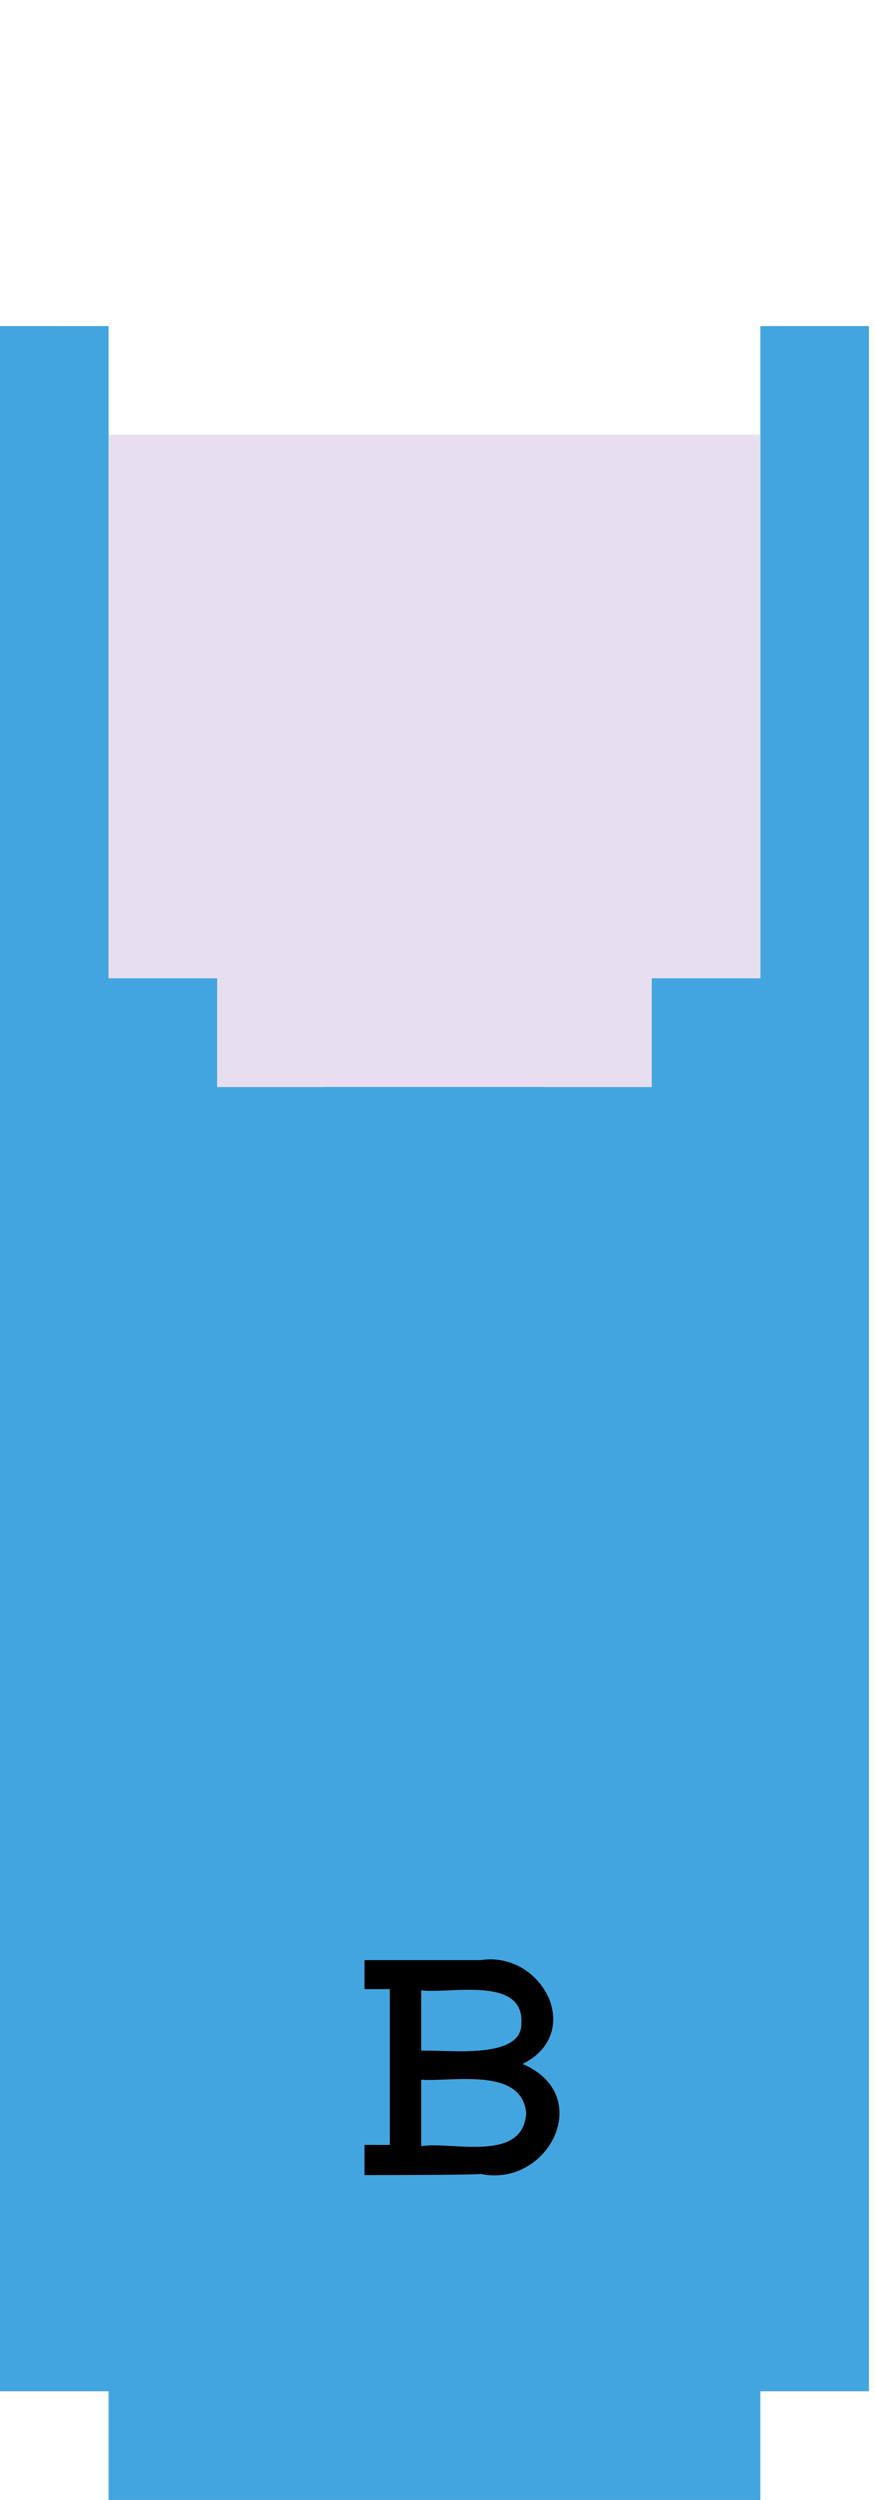 <?xml version="1.0" encoding="utf-8"?>
<!-- Generator: Adobe Illustrator 24.2.0, SVG Export Plug-In . SVG Version: 6.00 Build 0)  -->
<svg version="1.1" id="Camada_1" xmlns="http://www.w3.org/2000/svg" xmlns:xlink="http://www.w3.org/1999/xlink" x="0px" y="0px"
	 viewBox="0 0 72.5 207" style="enable-background:new 0 0 72.5 207;" xml:space="preserve">
<style type="text/css">
	.st0{fill:#43a5df;}
	.st1{fill:#E7DFEF;}
</style >
<g>
	<path class="st0" d="M63,27c0,17.5,0,36.5,0,54h-9v9h-9v-9c-4.5,0-13.5,0-18,0v9h-9v-9H9c0-17.5,0-36.5,0-54H0
		c0,56.9,0,114.1,0,171h9v9c17.5,0,36.5,0,54,0v-9h9c0-56.9,0-114.1,0-171H63z"/>
	<g>
		<path  d="M30.2,180.1v-2.5h2.1v-12.9h-2.1v-2.4h9.6c5.1-0.8,8.7,6,3.5,8.6c6.1,2.6,2.1,10.3-3.5,9.1
			C39.8,180.1,30.2,180.1,30.2,180.1z M34.9,169.8c2.1-0.1,8.4,0.8,8.3-2.3c0.2-3.9-5.9-2.4-8.3-2.7V169.8z M34.9,177.7
			c2.6-0.4,8.4,1.4,8.7-2.7c-0.3-3.9-6.2-2.6-8.7-2.8V177.7z"/>
	</g>
	<path class="st1" d="M54,36c-14.4,0-30.6,0-45,0c0,14.4,0,30.6,0,45h9v9c11.3,0,24.7,0,36,0v-9h9c0-14.4,0-30.6,0-45H54z"/>
</g>
</svg>
